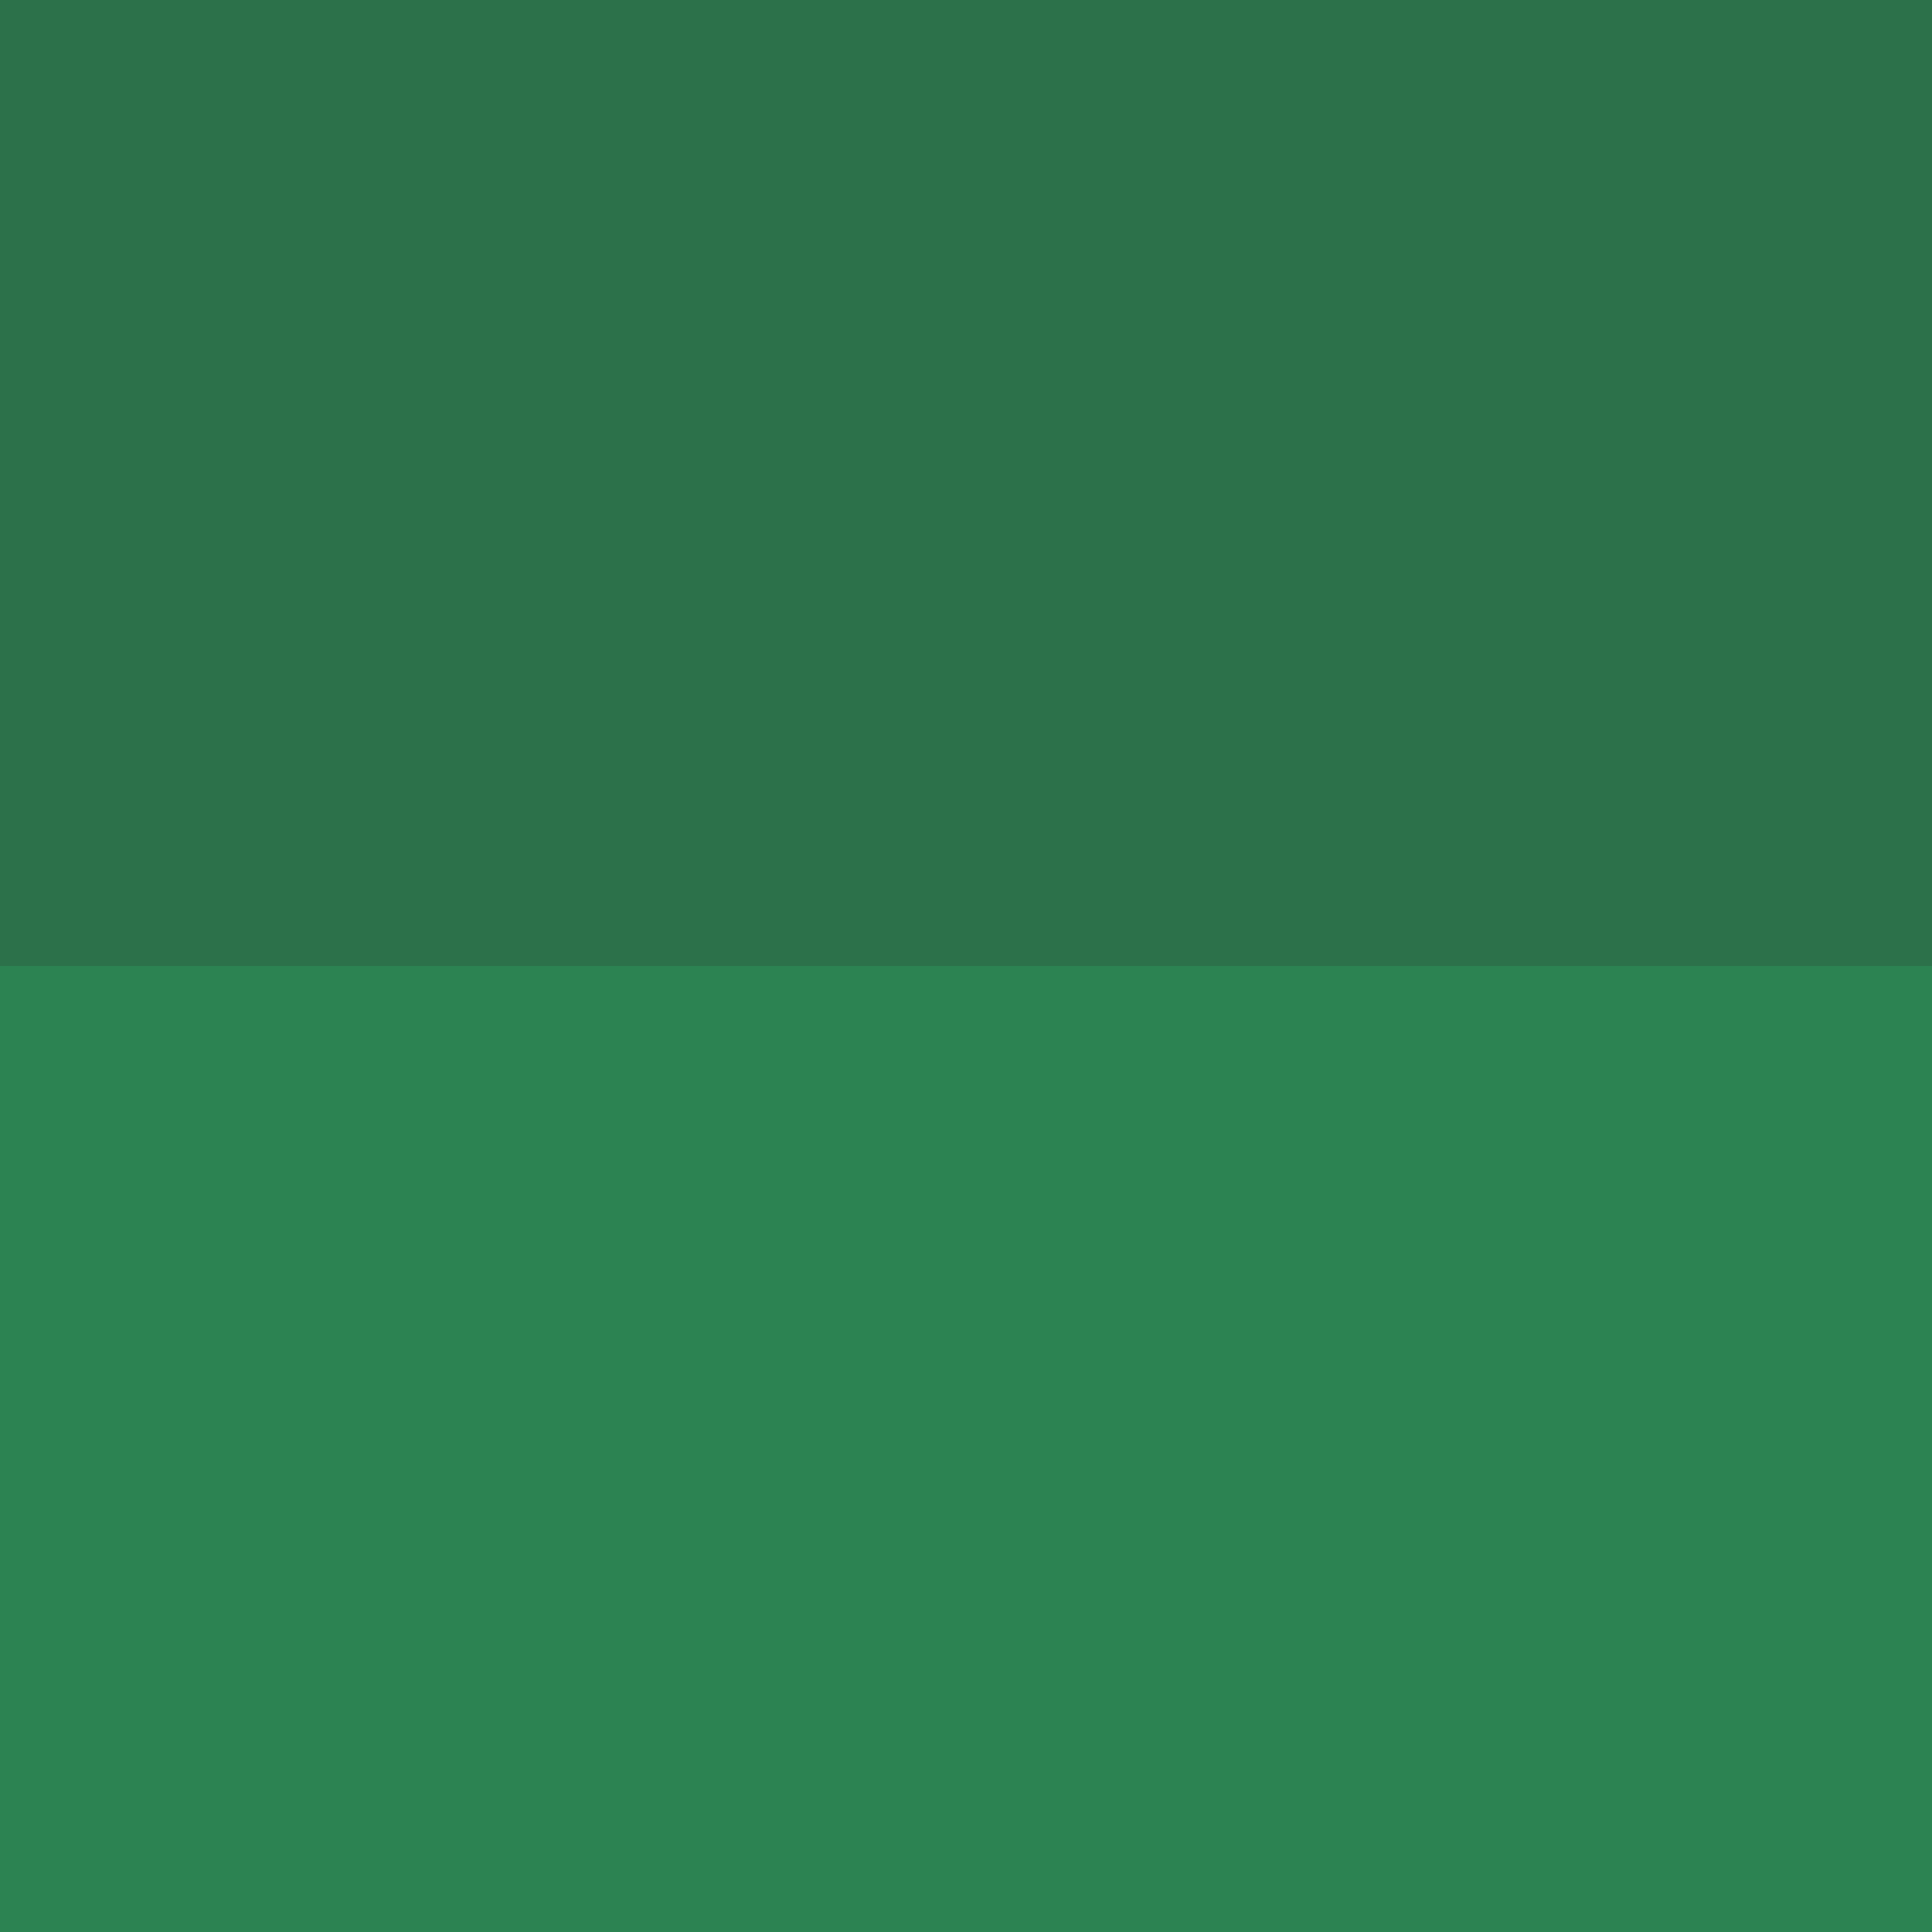 <?xml version="1.0" encoding="UTF-8" standalone="no"?>
<svg
   xmlns:dc="http://purl.org/dc/elements/1.1/"
   xmlns:cc="http://creativecommons.org/ns#"
   xmlns:rdf="http://www.w3.org/1999/02/22-rdf-syntax-ns#"
   xmlns:svg="http://www.w3.org/2000/svg"
   xmlns="http://www.w3.org/2000/svg"
   xmlns:sodipodi="http://sodipodi.sourceforge.net/DTD/sodipodi-0.dtd"
   xmlns:inkscape="http://www.inkscape.org/namespaces/inkscape"
   width="48"
   height="48"
   viewBox="0 0 48 48"
   version="1.1"
   id="svg6"
   sodipodi:docname="ic_launcher_background.svg"
   inkscape:version="0.92.2 2405546, 2018-03-11"
   inkscape:export-xdpi="1024"
   inkscape:export-ydpi="1024">
  <defs
     id="defs10" />
  <sodipodi:namedview
     pagecolor="#ffffff"
     bordercolor="#666666"
     borderopacity="1"
     objecttolerance="10"
     gridtolerance="10"
     guidetolerance="10"
     inkscape:pageopacity="0"
     inkscape:pageshadow="2"
     inkscape:window-width="1076"
     inkscape:window-height="640"
     id="namedview8"
     showgrid="false"
     inkscape:zoom="4.9166667"
     inkscape:cx="12.476563"
     inkscape:cy="28.441507"
     inkscape:window-x="691"
     inkscape:window-y="349"
     inkscape:window-maximized="0"
     inkscape:current-layer="svg6" />
  <rect
     style="opacity:1;fill:#2c8352;fill-opacity:1;fill-rule:nonzero;stroke:none;stroke-width:1.772;stroke-linecap:butt;stroke-linejoin:miter;stroke-miterlimit:4;stroke-dasharray:none;stroke-dashoffset:2;stroke-opacity:1;paint-order:normal"
     id="rect816-8"
     width="48"
     height="25"
     x="0"
     y="23" />
  <path
     d="M0 0h48v48H0z"
     fill="none"
     id="path2" />
  <rect
     style="opacity:1;fill:#2c714a;fill-opacity:1;fill-rule:nonzero;stroke:none;stroke-width:1.736;stroke-linecap:butt;stroke-linejoin:miter;stroke-miterlimit:4;stroke-dasharray:none;stroke-dashoffset:2;stroke-opacity:1;paint-order:normal"
     id="rect816"
     width="48"
     height="24"
     x="0"
     y="1.3322676e-15" />
</svg>

